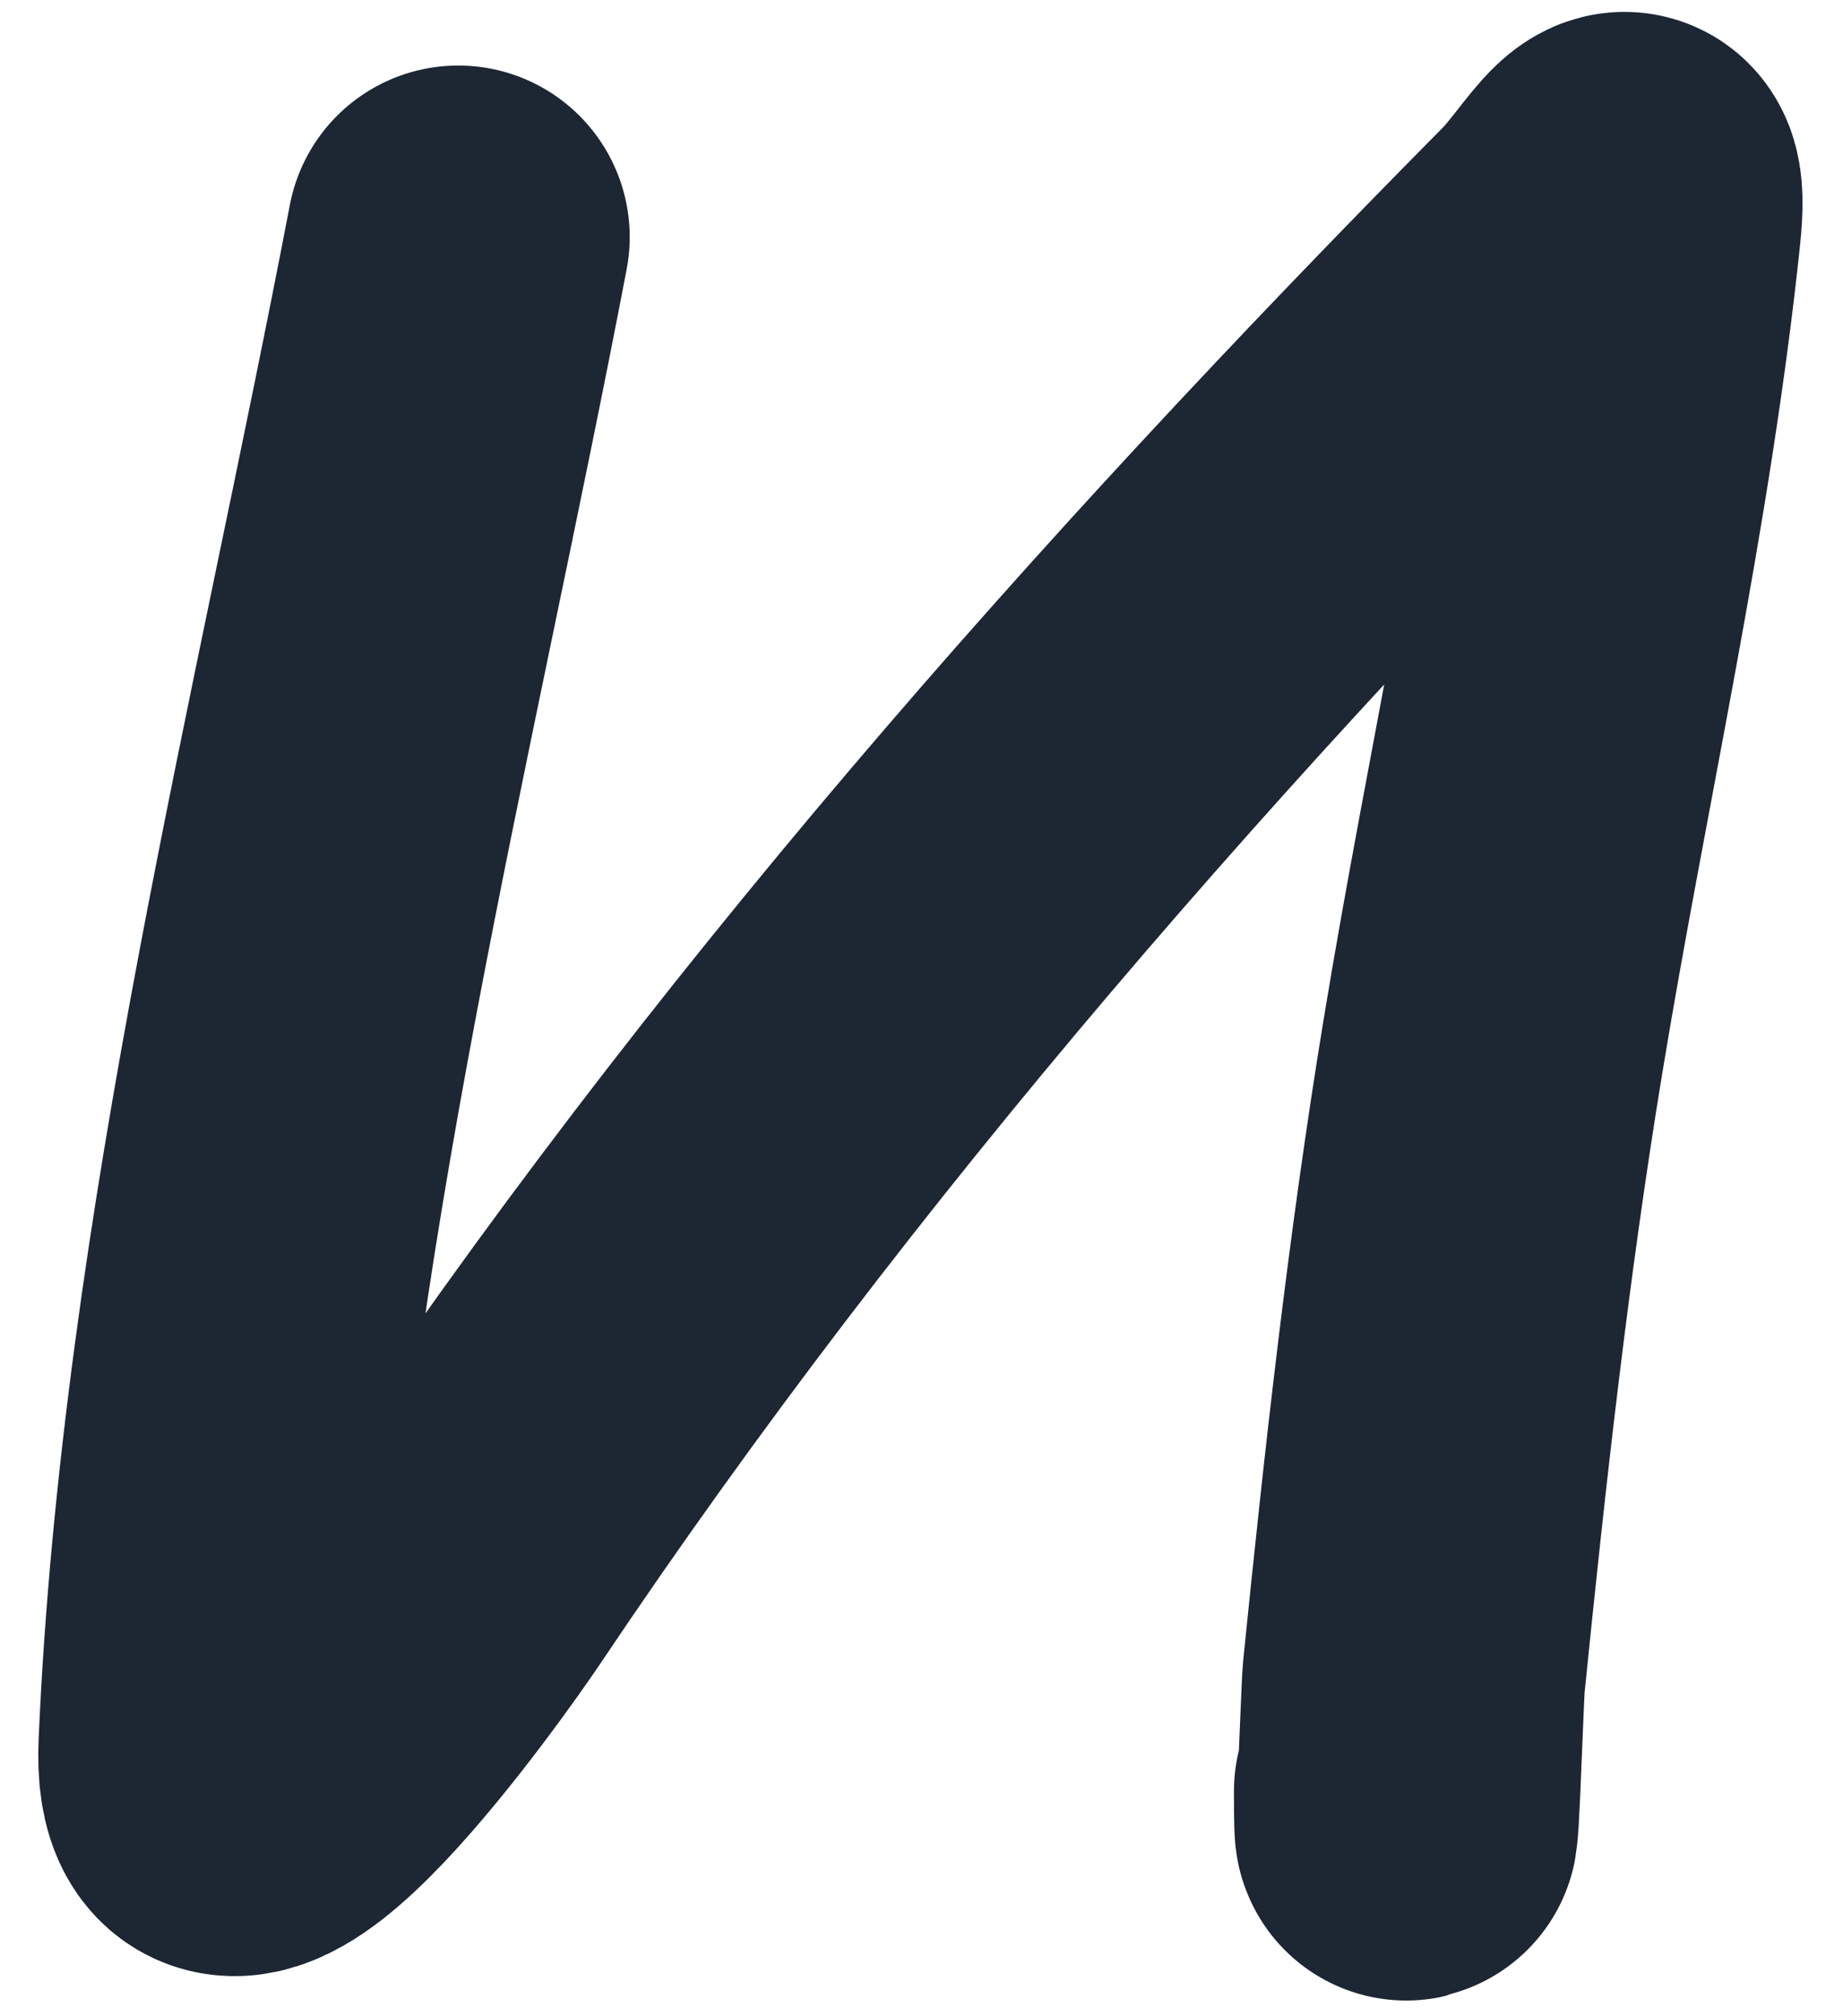<svg width="43" height="47" viewBox="0 0 43 47" fill="none" xmlns="http://www.w3.org/2000/svg">
<path d="M10.692 5.528C8.486 17.05 5.412 28.971 4.898 40.712C4.705 45.109 10.009 37.569 10.668 36.587C18.215 25.331 27.01 15.381 36.522 5.773C37.381 4.905 38.245 3.158 38.019 5.307C37.343 11.731 35.874 18.065 34.827 24.433C34.029 29.296 33.482 34.213 32.986 39.116C32.947 39.499 32.79 44.667 32.79 41.768" stroke="#1D2633" stroke-width="8" stroke-linecap="round"/>
</svg>
